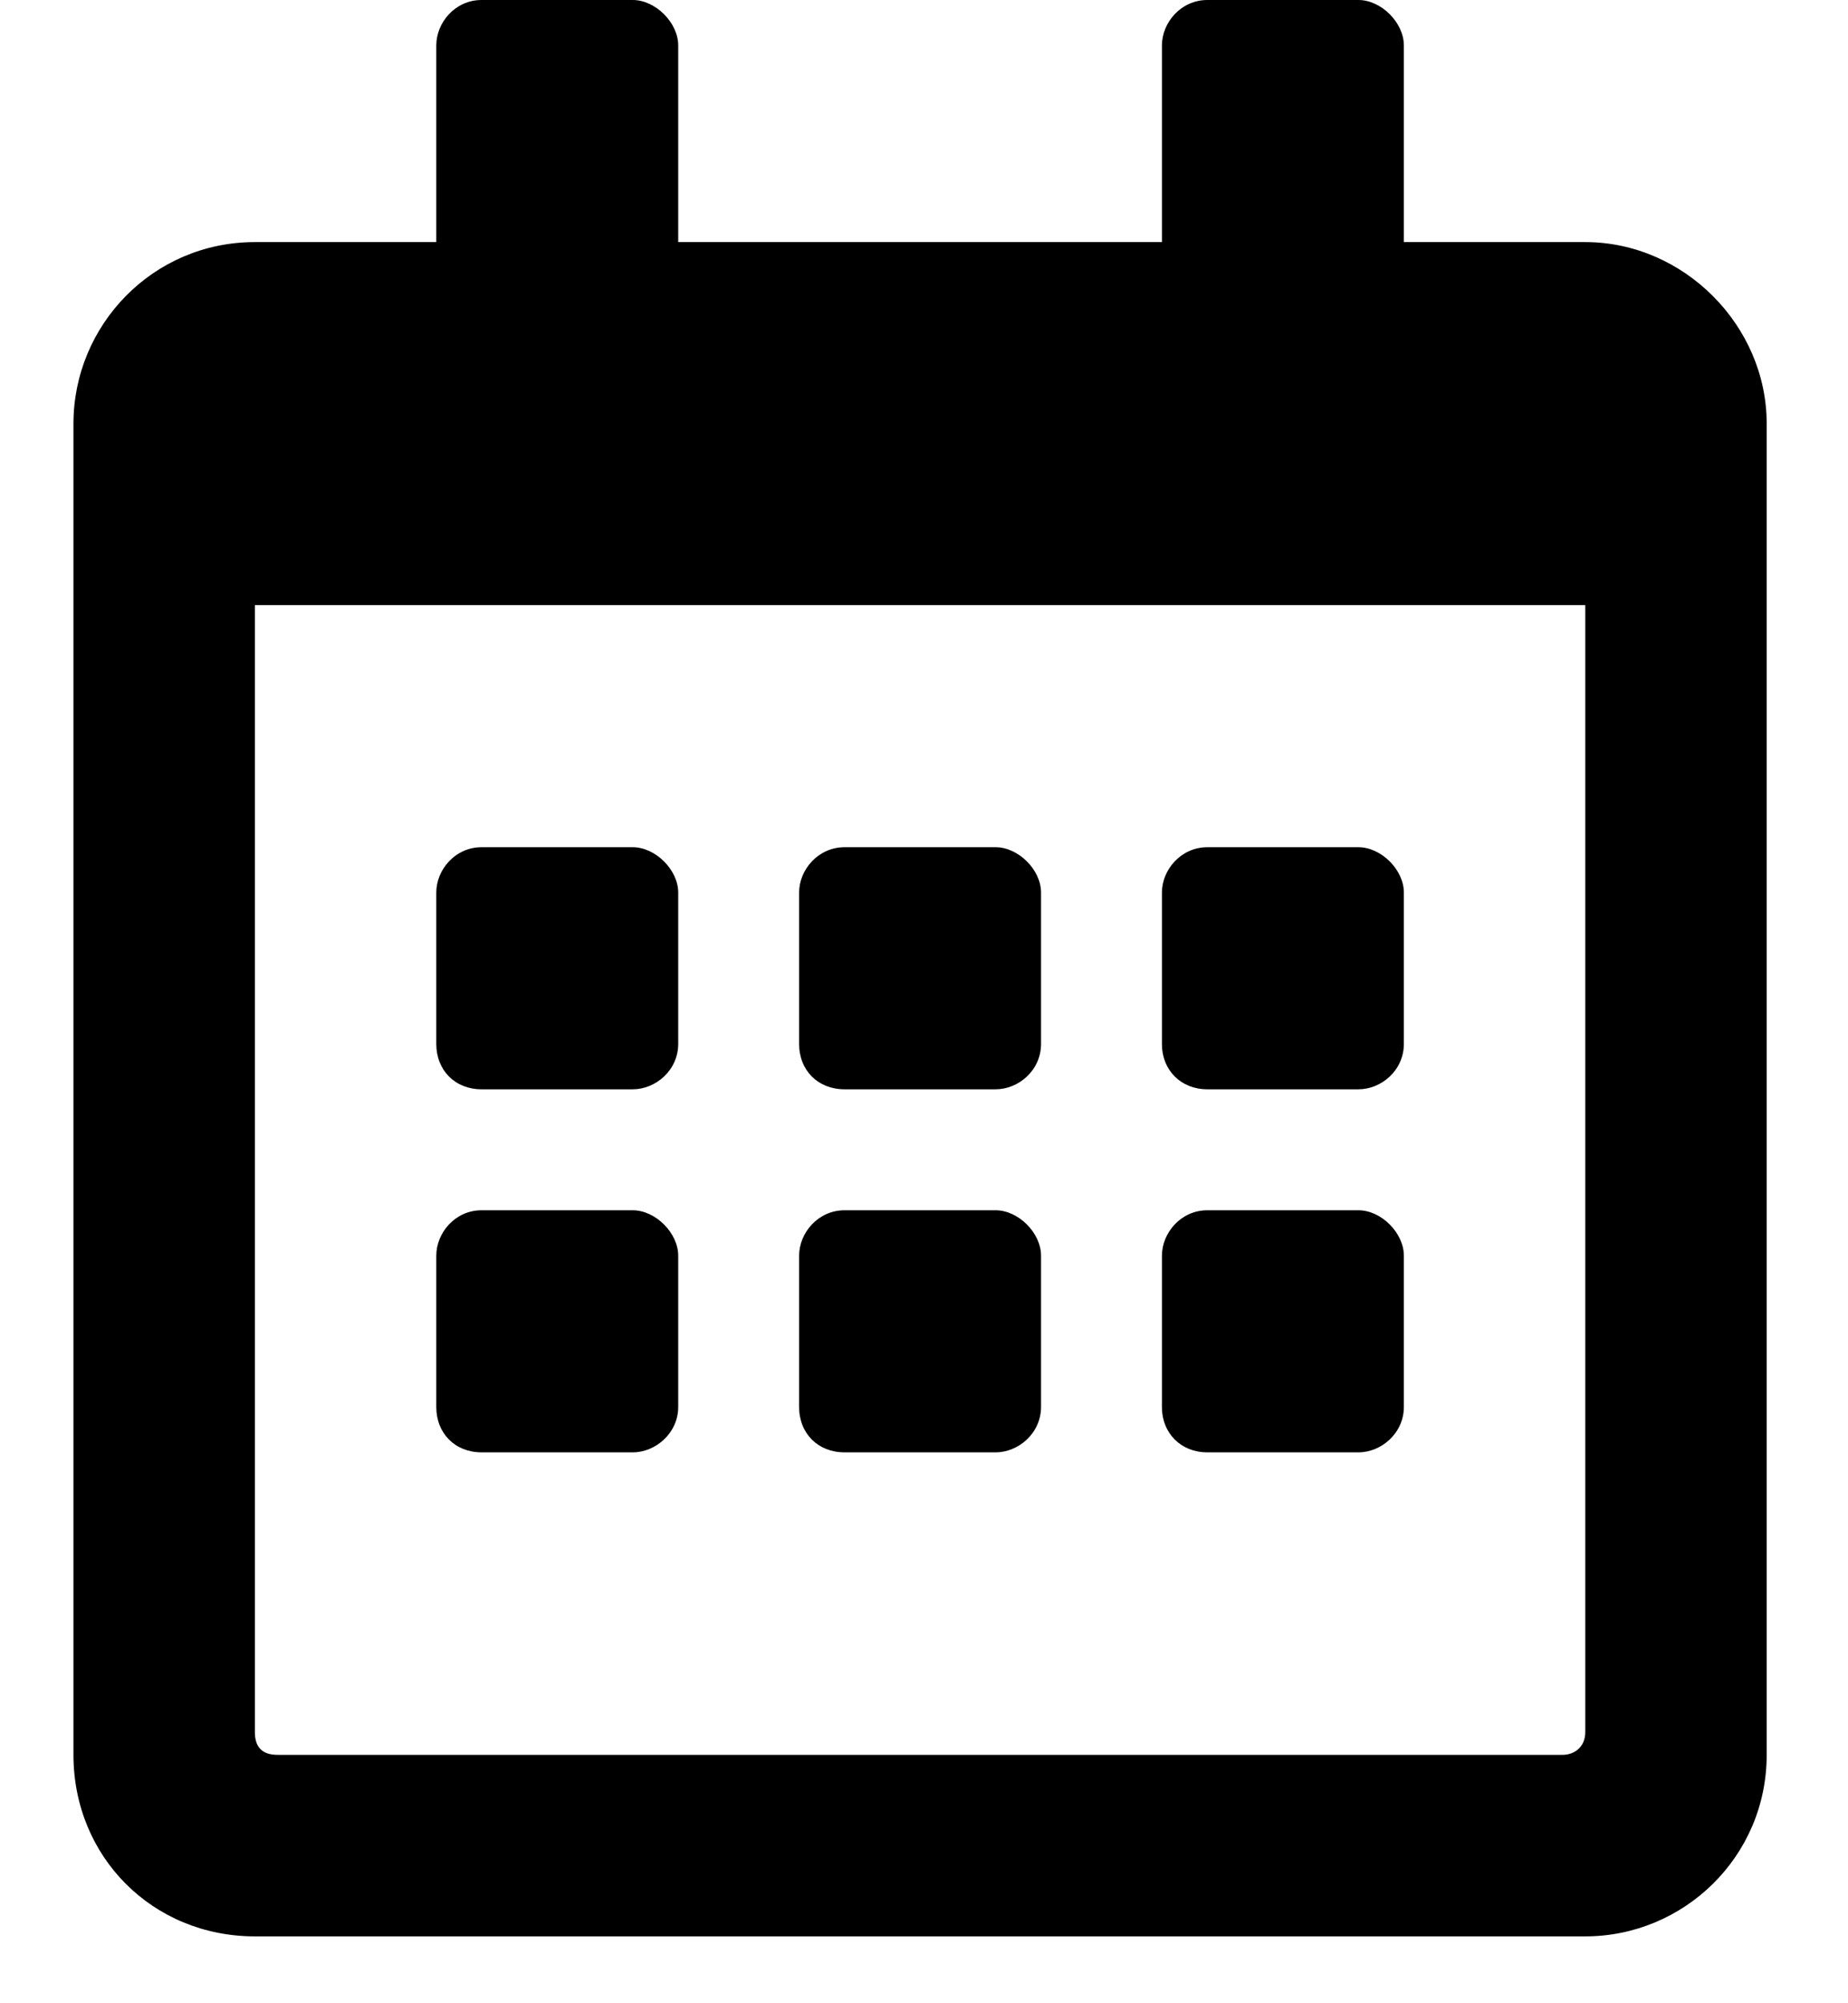 <svg width="12" height="13" viewBox="0 0 12 13" fill="none" xmlns="http://www.w3.org/2000/svg">
<path d="M4.109 7.069C4.256 7.069 4.404 6.947 4.404 6.774V5.792C4.404 5.645 4.256 5.498 4.109 5.498H3.127C2.955 5.498 2.833 5.645 2.833 5.792V6.774C2.833 6.946 2.955 7.069 3.127 7.069H4.109ZM6.76 6.774V5.792C6.76 5.645 6.613 5.498 6.465 5.498H5.484C5.312 5.498 5.189 5.645 5.189 5.792V6.774C5.189 6.946 5.311 7.069 5.484 7.069H6.465C6.613 7.069 6.76 6.947 6.76 6.774ZM9.116 6.774V5.792C9.116 5.645 8.969 5.498 8.821 5.498H7.84C7.668 5.498 7.545 5.645 7.545 5.792V6.774C7.545 6.946 7.669 7.069 7.84 7.069H8.821C8.969 7.069 9.116 6.947 9.116 6.774ZM6.76 9.13V8.149C6.76 8.001 6.613 7.854 6.465 7.854H5.484C5.312 7.854 5.189 8.001 5.189 8.149V9.13C5.189 9.302 5.311 9.425 5.484 9.425H6.465C6.613 9.425 6.76 9.301 6.76 9.13ZM4.404 9.13V8.149C4.404 8.001 4.256 7.854 4.109 7.854H3.127C2.955 7.854 2.833 8.001 2.833 8.149V9.13C2.833 9.302 2.955 9.425 3.127 9.425H4.109C4.256 9.425 4.404 9.301 4.404 9.13ZM9.116 9.13V8.149C9.116 8.001 8.969 7.854 8.821 7.854H7.84C7.668 7.854 7.545 8.001 7.545 8.149V9.13C7.545 9.302 7.669 9.425 7.84 9.425H8.821C8.969 9.425 9.116 9.301 9.116 9.13ZM11.472 2.749C11.472 2.111 10.932 1.571 10.294 1.571H9.116V0.295C9.116 0.147 8.969 -0 8.821 -0H7.84C7.668 -0 7.545 0.147 7.545 0.295V1.571H4.404V0.295C4.404 0.147 4.256 -0 4.109 -0H3.127C2.955 -0 2.833 0.147 2.833 0.295V1.571H1.655C0.992 1.571 0.477 2.111 0.477 2.749V11.388C0.477 12.051 0.992 12.566 1.655 12.566H10.294C10.932 12.566 11.472 12.051 11.472 11.388V2.749ZM10.294 11.241C10.294 11.339 10.221 11.388 10.147 11.388H1.802C1.704 11.388 1.655 11.339 1.655 11.241V3.927H10.294V11.241Z" fill="black"/>
</svg>
